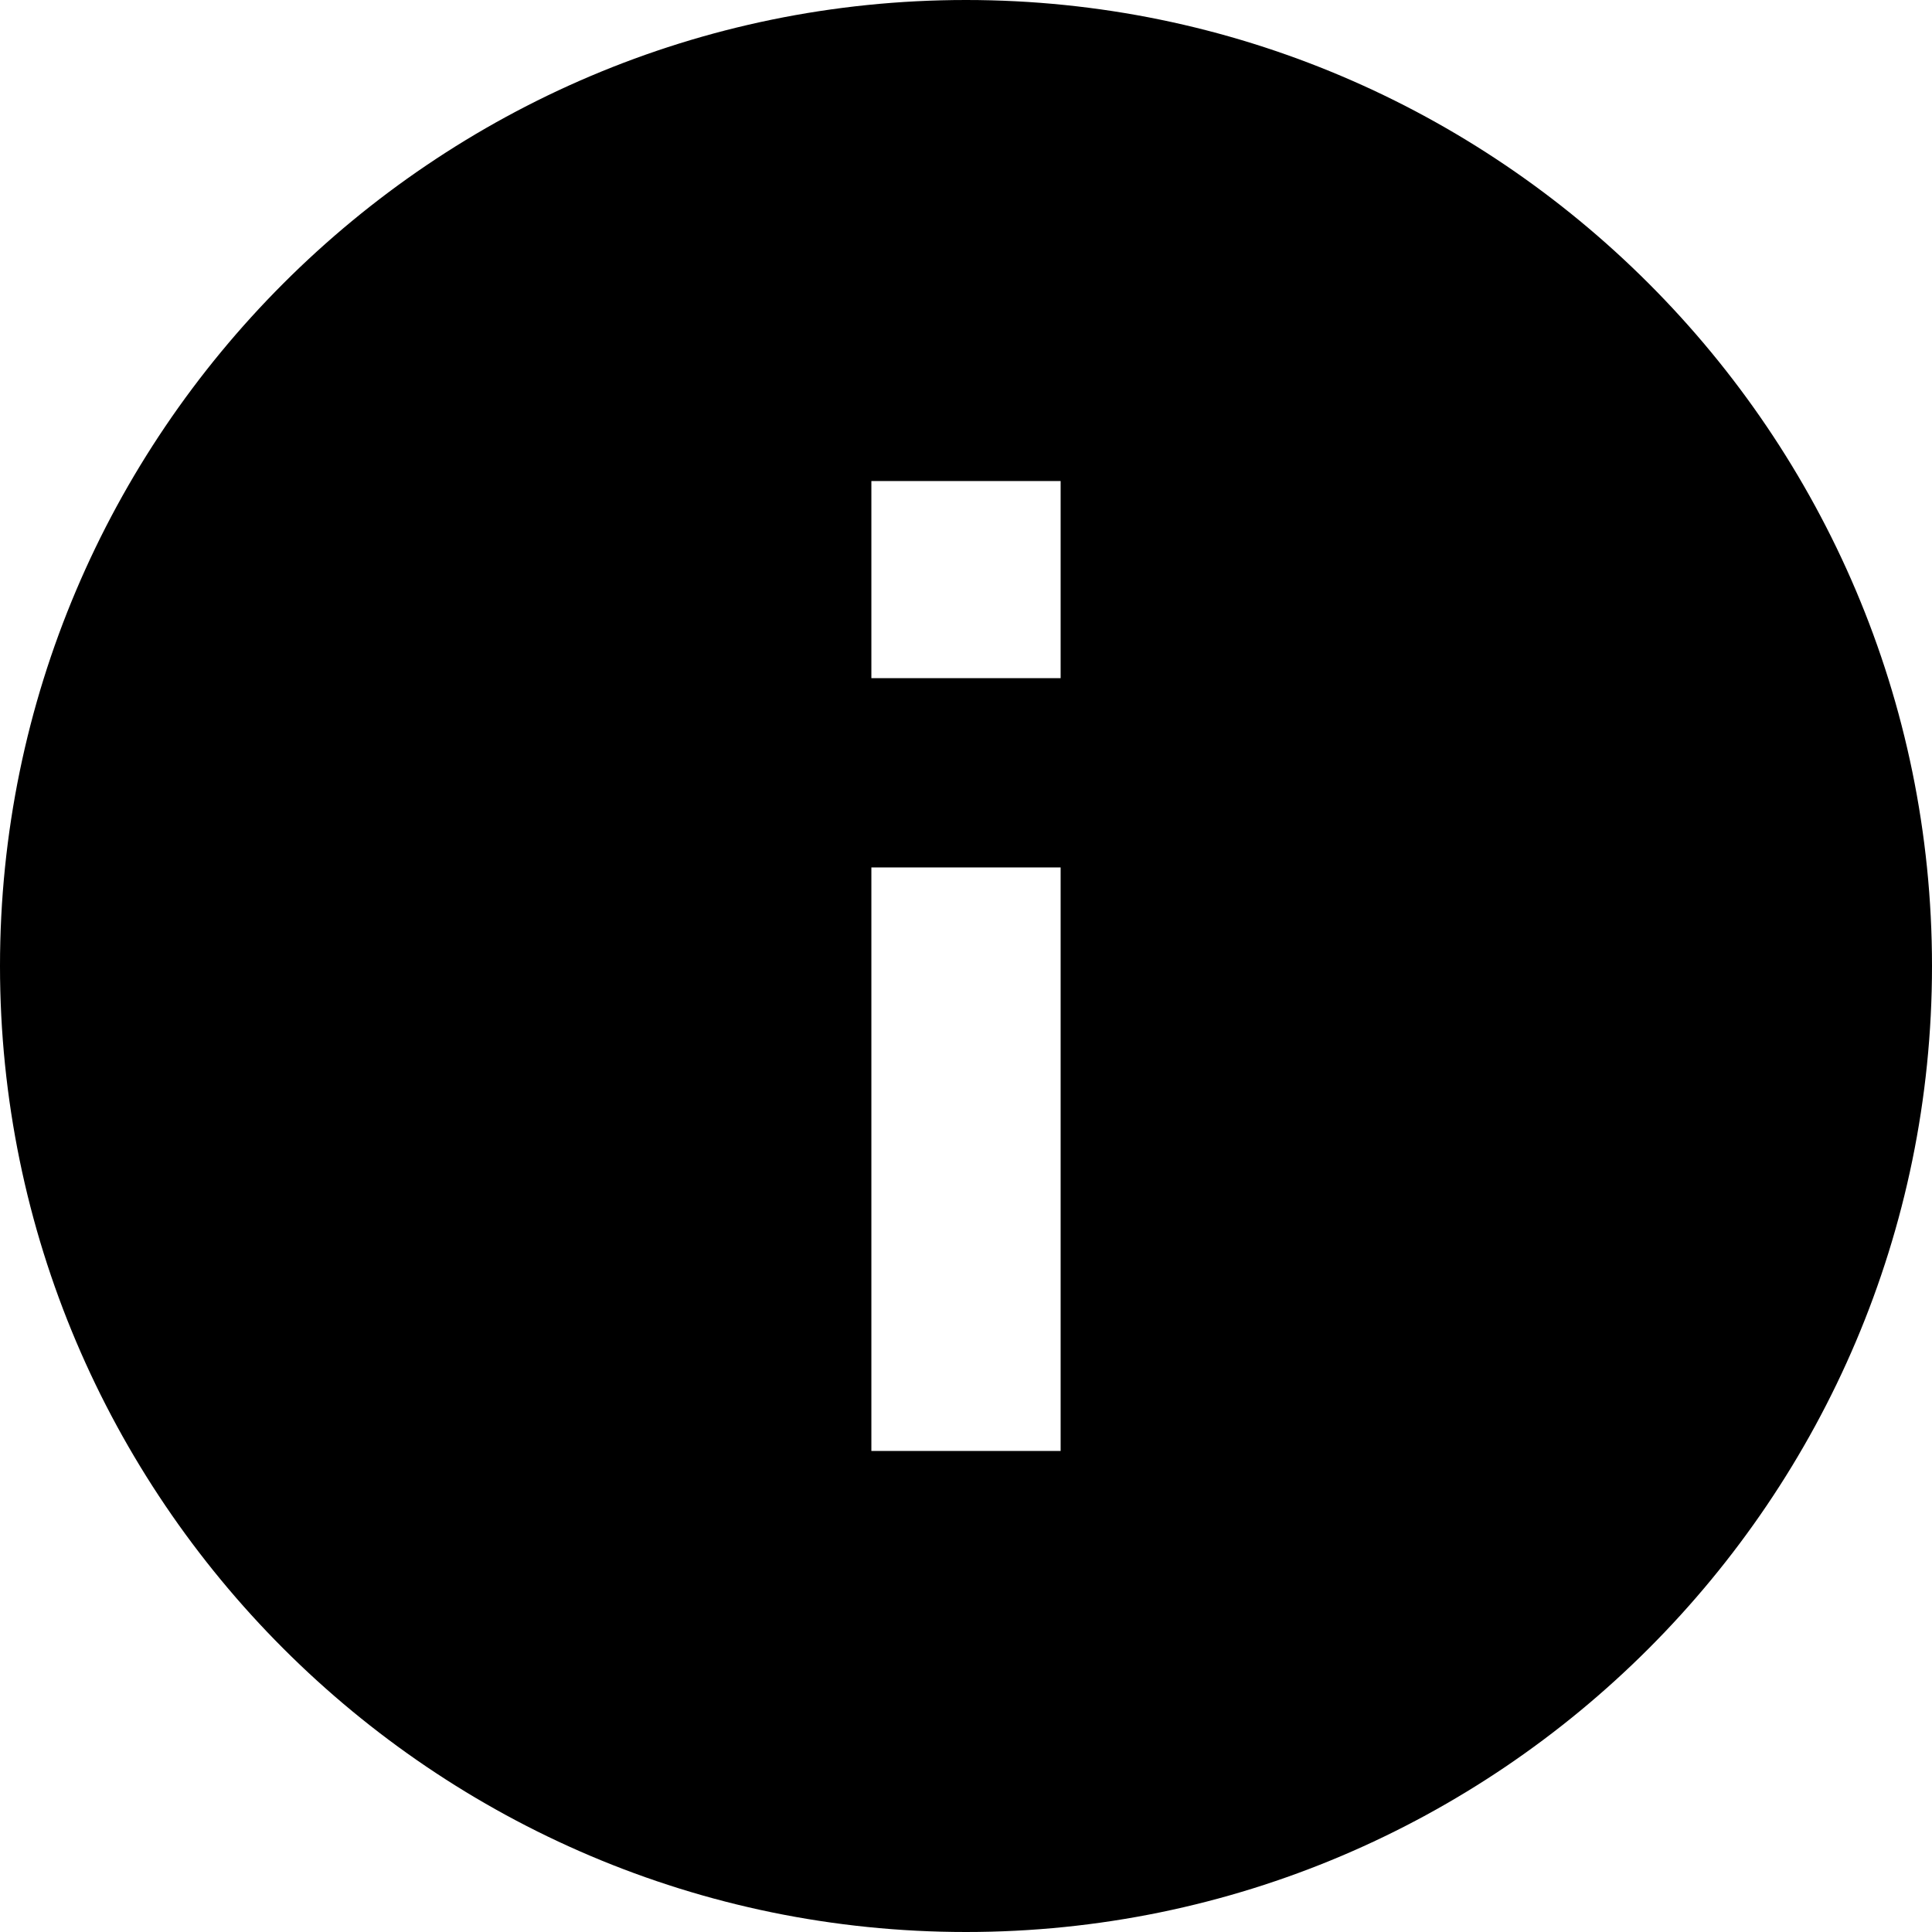 <svg viewBox="0 0 49 49" xmlns="http://www.w3.org/2000/svg">
  <path d="M24.5 0C11 0 0 11 0 24.5S11 49 24.5 49 49 38 49 24.5 38 0 24.5 0zm2.4 36.8h-4.8V22h4.8v14.6zm0-19.6h-4.8v-5h4.8v5z" fill-rule="nonzero"/>
</svg>
